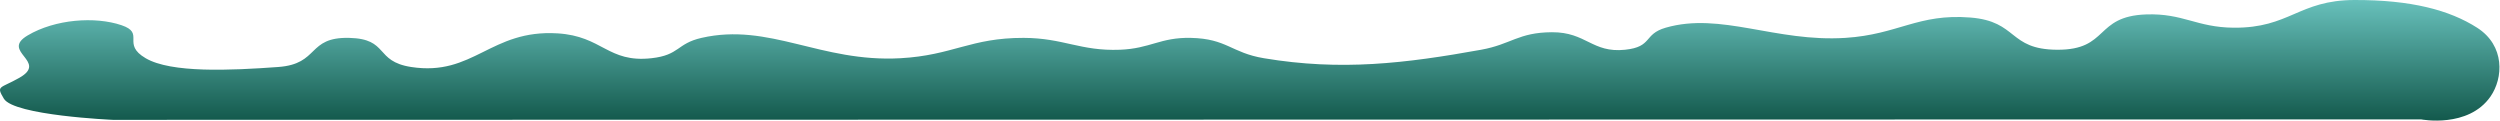 <svg width="2595" height="126" viewBox="0 0 2595 126" fill="none" xmlns="http://www.w3.org/2000/svg">
<path d="M2585.1 100.241C2562.04 133.329 2513.2 123.934 2513.2 123.934L117.112 124.399C117.112 124.399 14.417 119.902 3.986 102.395C-4.261 88.553 -0.097 92.211 20.083 80.76C50.54 63.477 0.051 53.749 28.693 36.774C57.301 19.818 98.723 16.904 126.053 26.127C151.221 34.621 125.614 45.447 151.221 60.44C177.67 75.925 238.935 73.19 288.866 69.535C331.86 66.388 318.552 38.311 362.357 39.316C403.934 40.269 388.547 63.64 426.765 69.535C491.584 79.533 509.045 30.399 578.701 34.621C625.493 37.458 630.782 65.414 676.139 60.44C705.618 57.207 702.213 45.245 728.161 39.316C798.721 23.191 851.7 65.025 934.596 60.44C989.052 57.428 1007.47 39.169 1062.59 39.316C1103.89 39.426 1121.43 53.203 1162.5 51.638C1194.05 50.436 1204.31 38.652 1235.99 39.316C1273.6 40.103 1277.88 54.738 1311.96 60.44C1392.09 73.844 1458.39 65.862 1537.39 51.638C1568.59 46.02 1575.91 33.64 1610.88 33.448C1646.65 33.251 1652.54 55.24 1686.85 51.638C1715.67 48.612 1705.65 35.495 1728.96 28.753C1786.19 12.199 1842.95 43.966 1915.58 39.316C1970.39 35.806 1990.88 13.849 2045.22 18.191C2094.84 22.157 2084.37 51.324 2135.22 51.638C2189.34 51.972 2173.85 16.856 2227.71 14.964C2266.09 13.616 2279.97 28.433 2318.54 28.753C2376.84 29.238 2385.73 0.124 2444.05 0.001C2502.91 -0.123 2542.62 10.472 2571.22 28.753C2600.35 47.382 2598.48 81.048 2585.1 100.241Z" fill="url(#paint0_linear_471_1582)"/>
<defs>
<linearGradient id="paint0_linear_471_1582" x1="1297.21" y1="0" x2="1297.21" y2="125.167" gradientUnits="userSpaceOnUse">
<stop stop-color="#68C1BC"/>
<stop offset="1" stop-color="#13594C"/>
</linearGradient>
</defs>
</svg>
